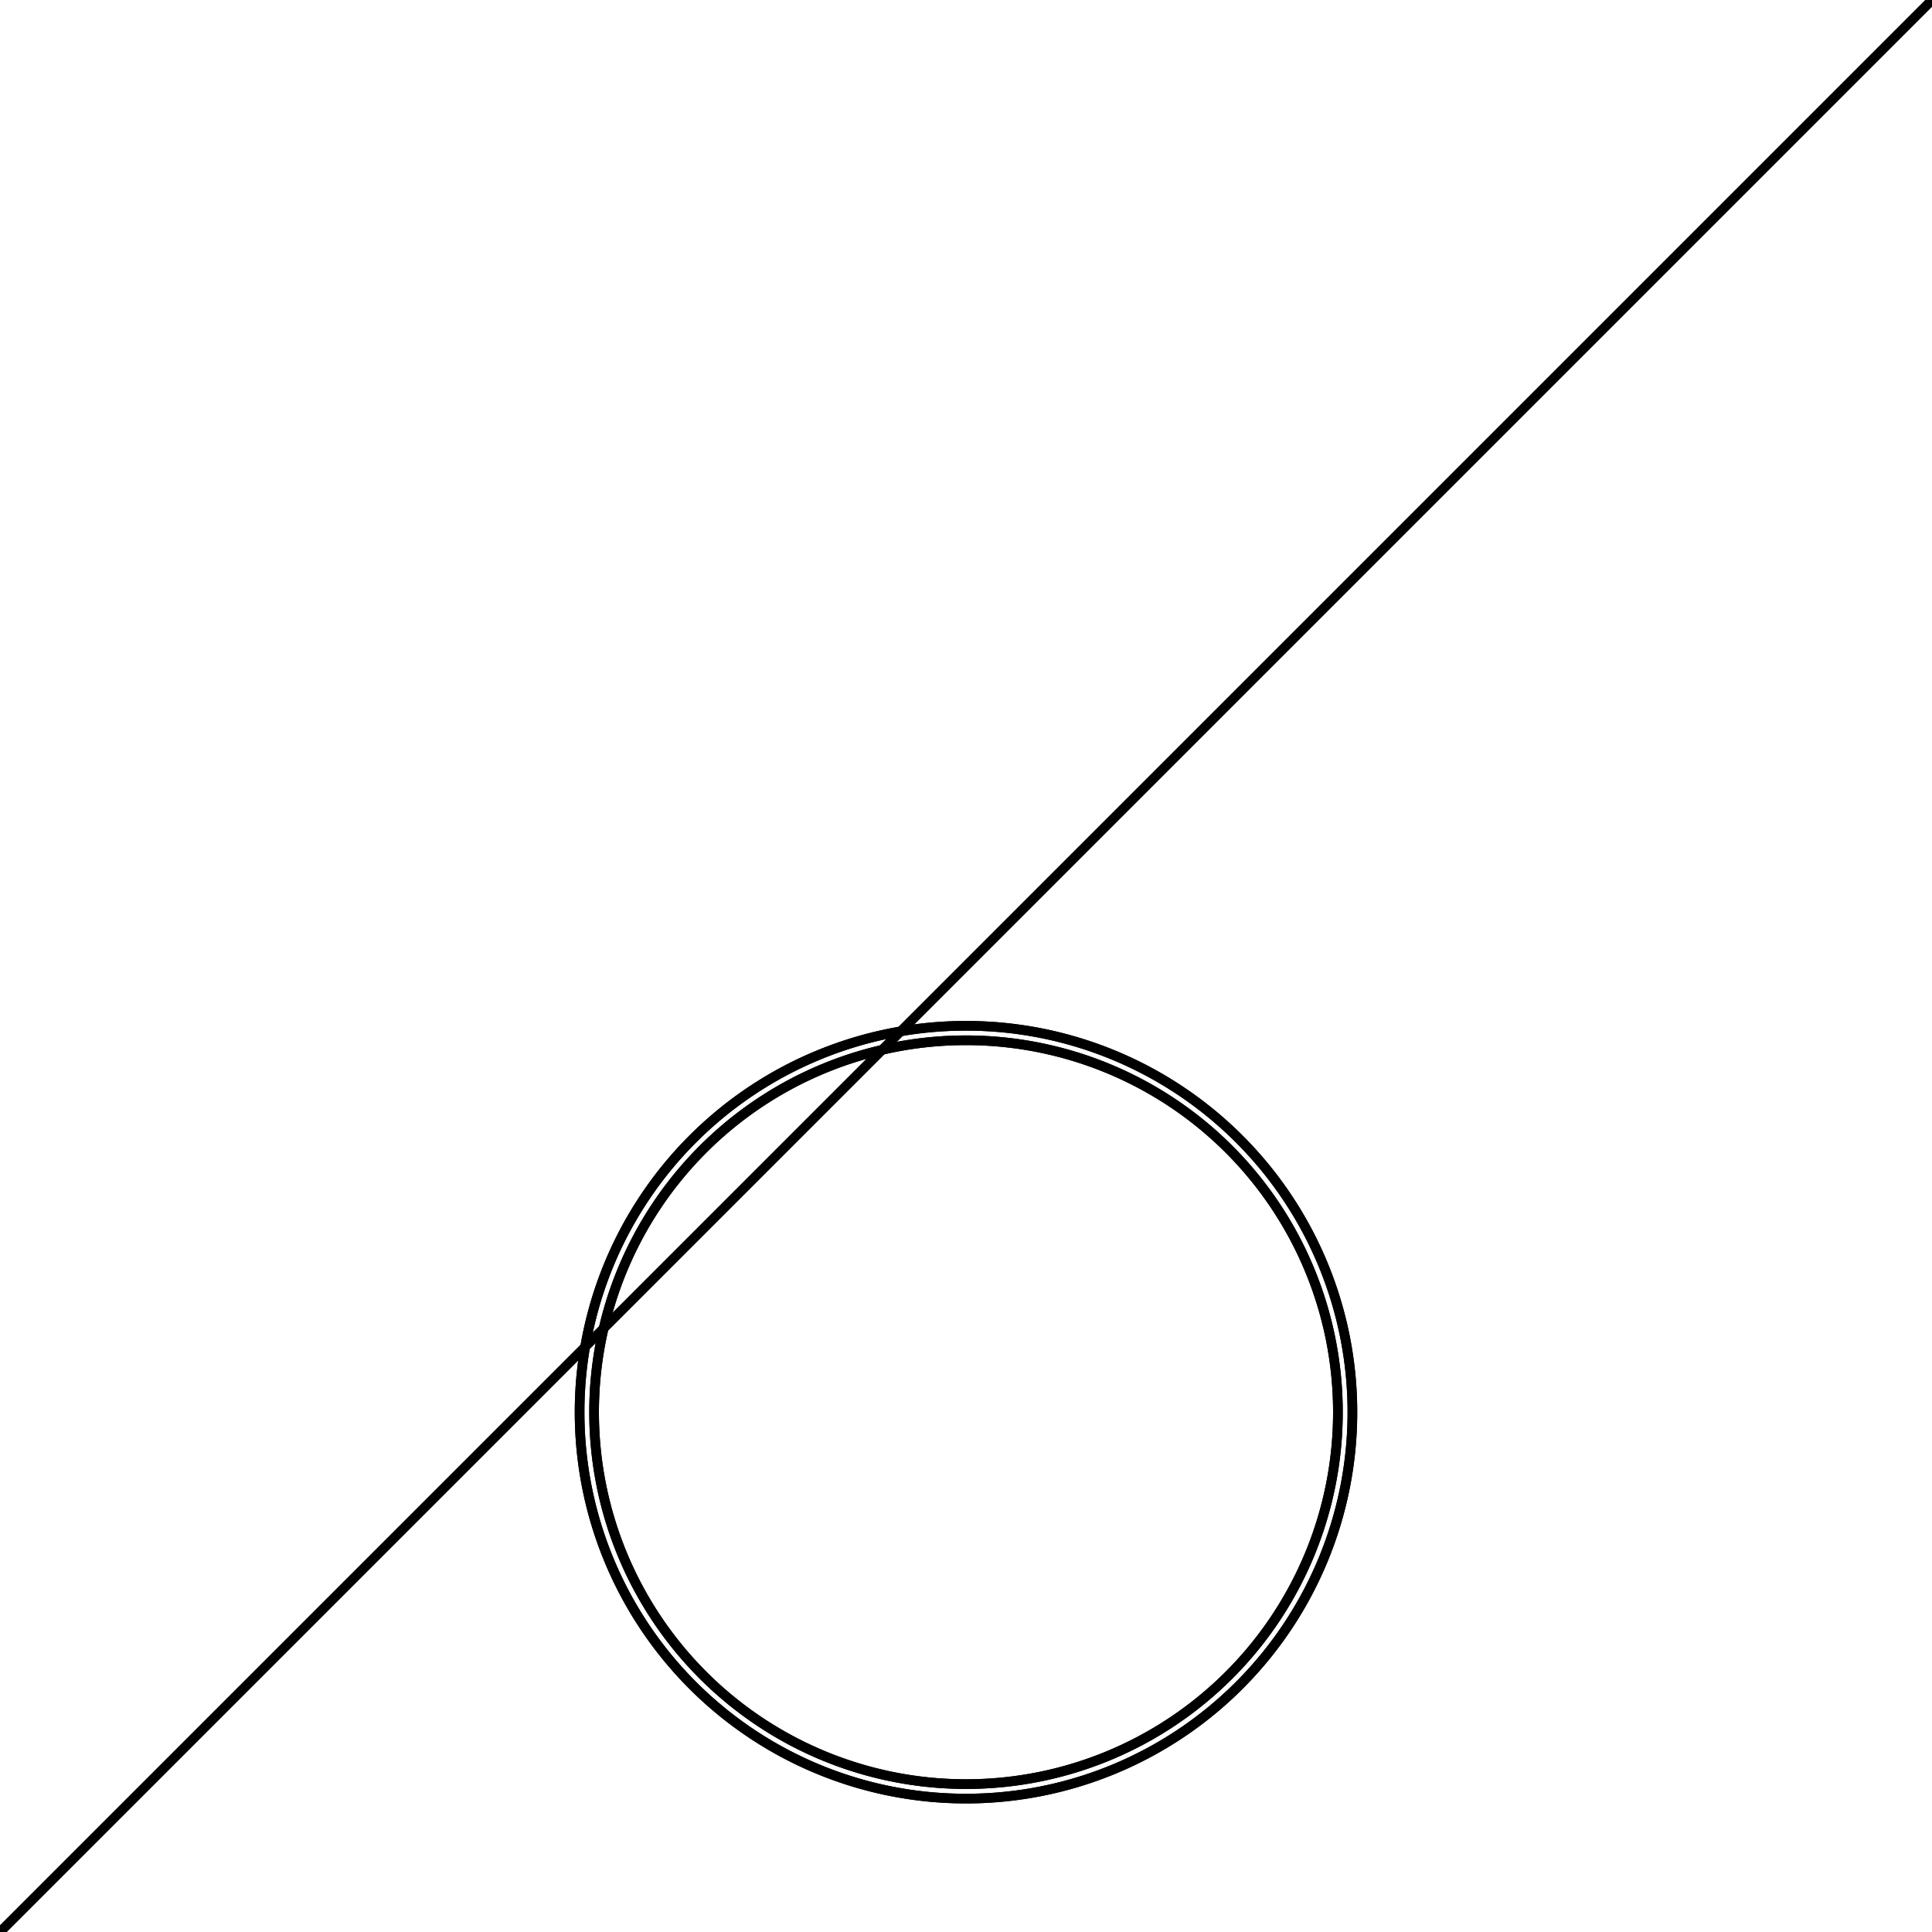 <svg version='1.1' x='0px' y='0px' viewBox='-10 -10 20 20' xmlns='http://www.w3.org/2000/svg'><style>path{stroke:black; stroke-width: 0.1; fill: transparent}</style><path d='M3.85,4.619,A3.85,3.85,0,0,1,-3.85,4.619,A3.85,3.85,0,0,1,3.85,4.619,Z'/>
<path d='M3.85,4.619,A3.85,3.85,0,0,1,-3.85,4.619,A3.85,3.85,0,0,1,3.85,4.619,Z'/>
<path d='M4,4.619,A4,4,0,0,1,-4,4.619,A4,4,0,0,1,4,4.619,Z'/>
<path d='M12.5,-12.5,L-12.5,-12.5,L12.5,-12.5,L12.5,12.5,L-12.5,12.5,Z'/>
<path d='M4,4.619,A4,4,0,0,1,-4,4.619,A4,4,0,0,1,4,4.619,Z'/></svg>
